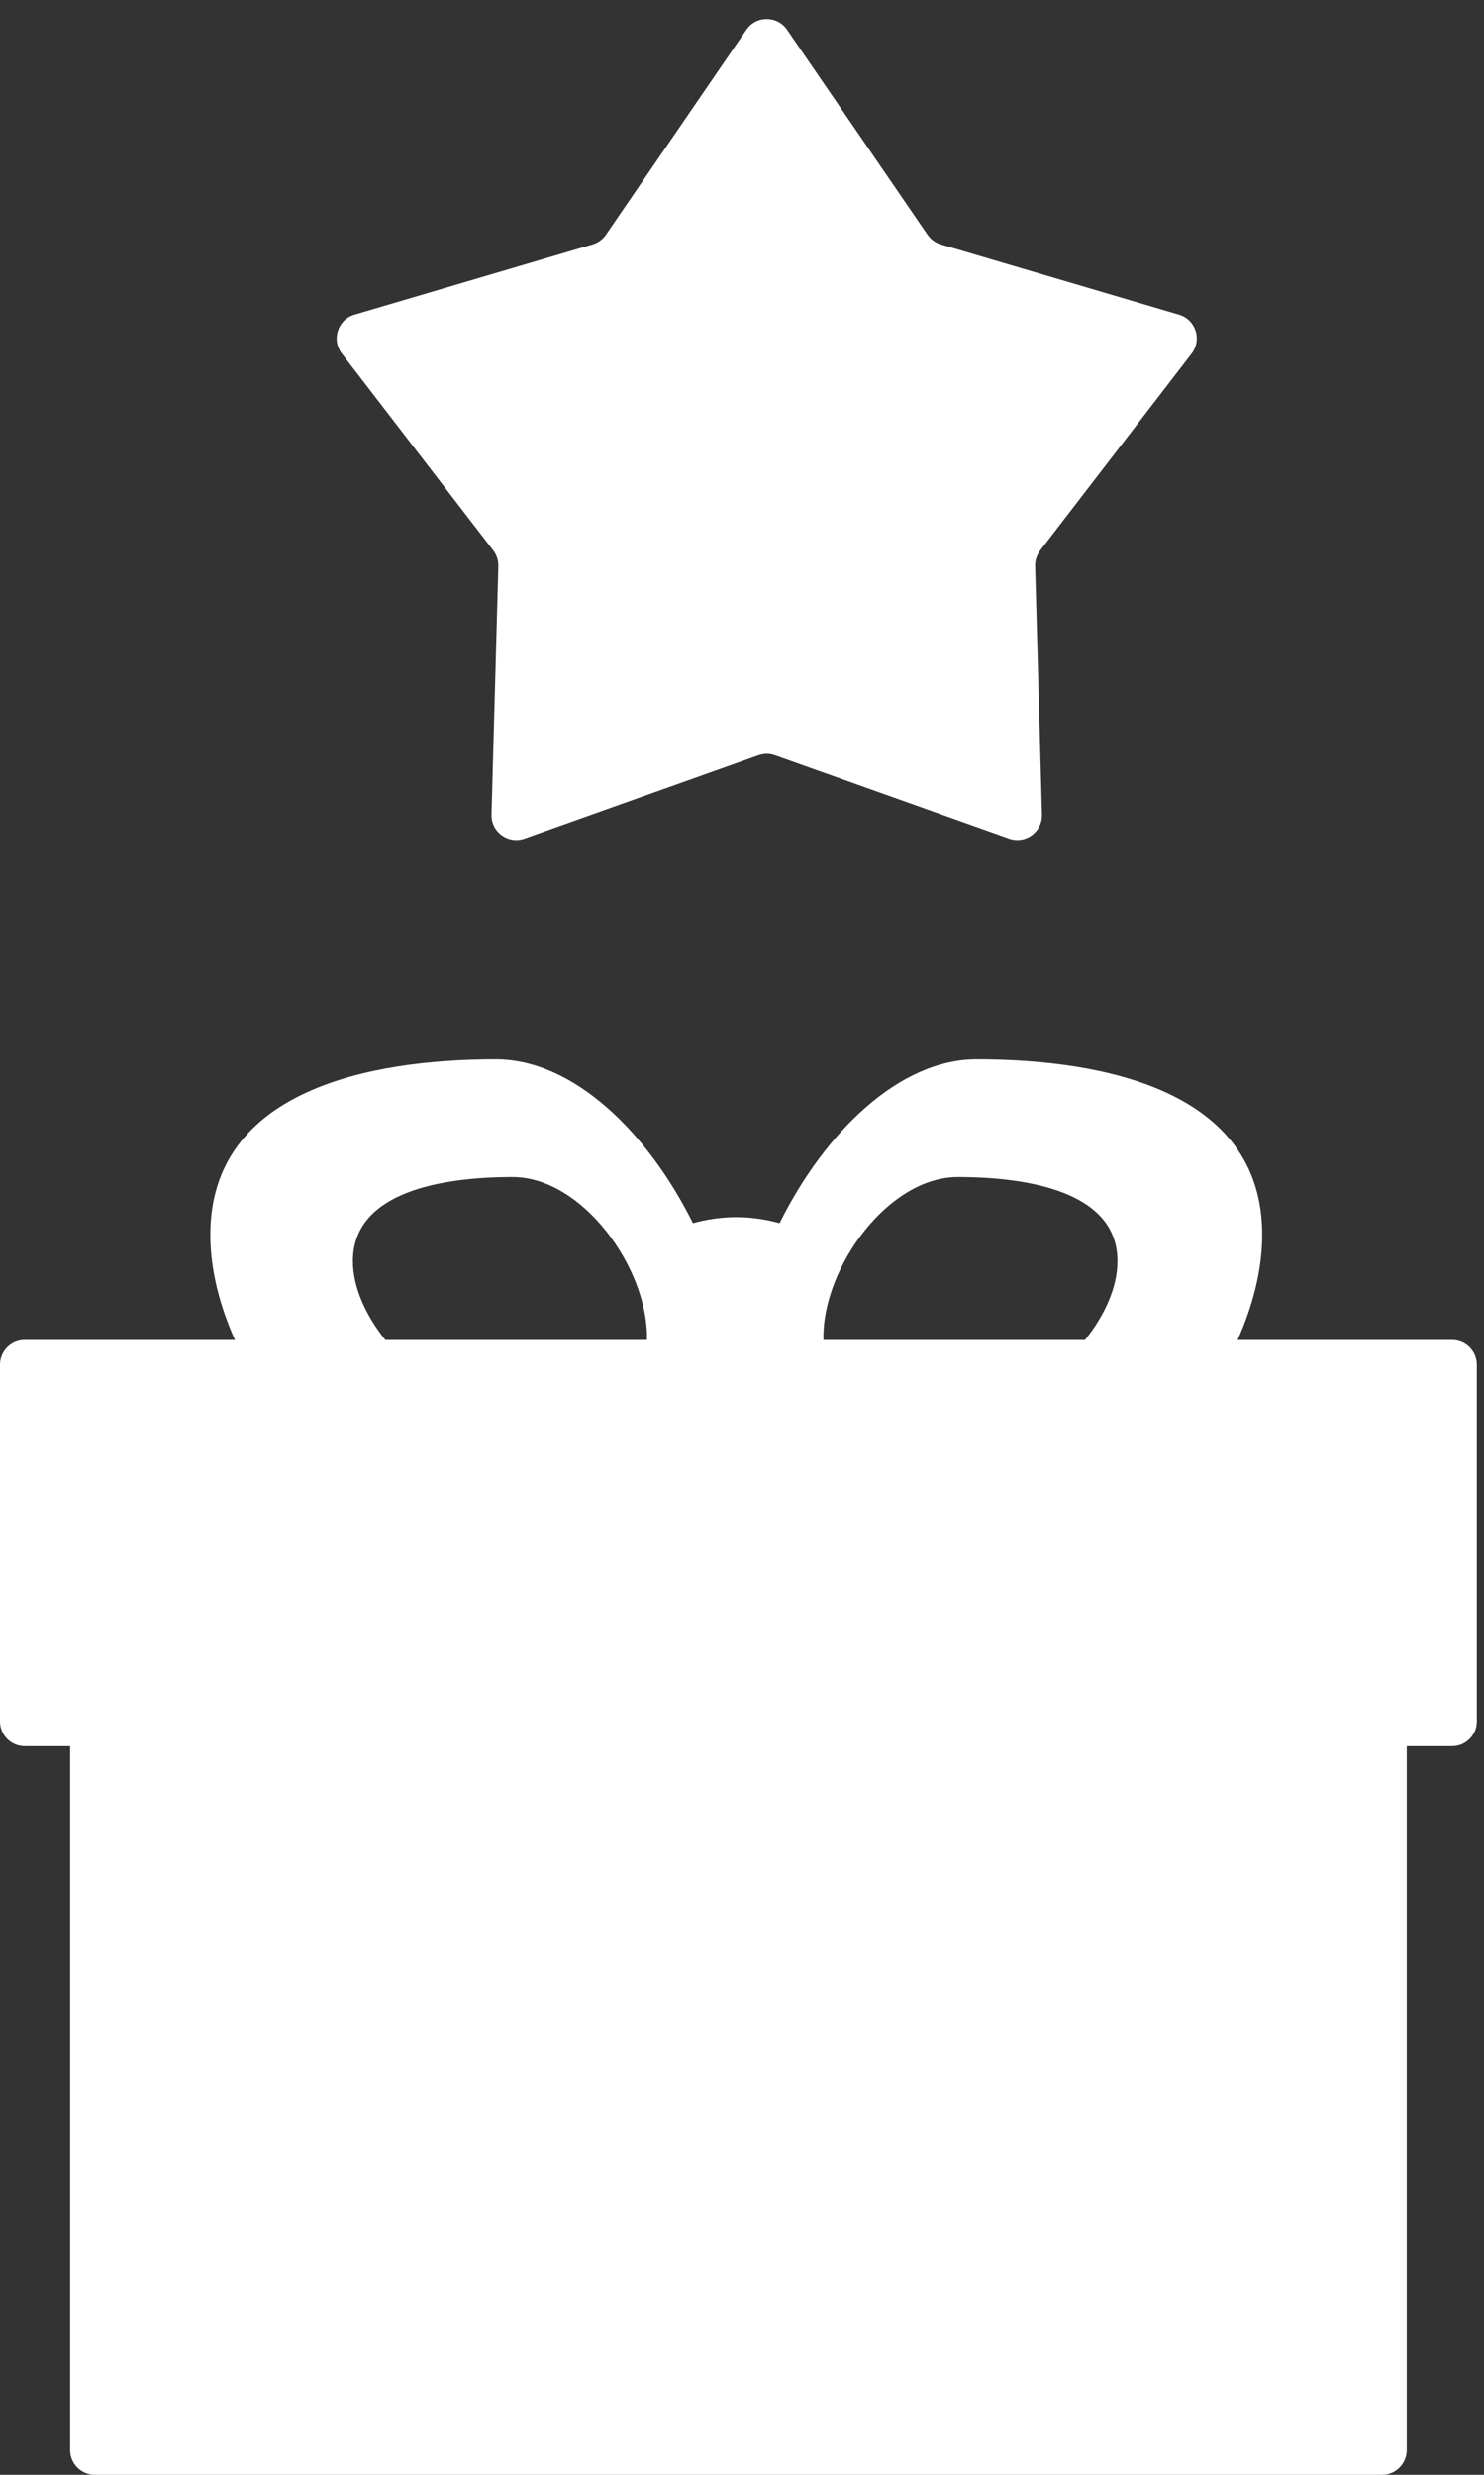 <svg width="30" height="50" viewBox="0 0 30 50" fill="none" xmlns="http://www.w3.org/2000/svg">
<rect x="0" y="0" width="30" height="50" fill="#333333" stroke="none"/>
<path fill-rule="evenodd" clip-rule="evenodd" d="M15.912 0.602C15.714 0.312 15.286 0.312 15.088 0.602L12.25 4.742C12.185 4.837 12.089 4.906 11.979 4.939L7.165 6.358C6.828 6.457 6.696 6.864 6.91 7.143L9.971 11.12C10.041 11.212 10.077 11.324 10.074 11.439L9.936 16.456C9.926 16.808 10.272 17.059 10.603 16.941L15.332 15.26C15.441 15.221 15.559 15.221 15.668 15.26L20.397 16.941C20.728 17.059 21.074 16.808 21.064 16.456L20.926 11.439C20.923 11.324 20.959 11.212 21.029 11.12L24.09 7.143C24.304 6.864 24.172 6.457 23.835 6.358L19.021 4.939C18.911 4.906 18.815 4.837 18.75 4.742L15.912 0.602ZM4.75 27.072C4.436 26.37 4.252 25.644 4.252 24.946C4.252 22.01 7.507 21.402 10.023 21.402C11.595 21.402 13.1 22.884 14.008 24.712C14.281 24.637 14.574 24.591 14.884 24.591C15.194 24.591 15.487 24.637 15.76 24.712C16.668 22.884 18.172 21.402 19.744 21.402C22.261 21.402 25.516 22.01 25.516 24.946C25.516 25.644 25.332 26.37 25.018 27.072H29.355C29.631 27.072 29.855 27.296 29.855 27.572V34.779C29.855 35.055 29.631 35.279 29.355 35.279H28.438V49.5C28.438 49.776 28.214 50 27.938 50H1.918C1.642 50 1.418 49.776 1.418 49.5V35.279H0.5C0.224 35.279 0 35.055 0 34.779V27.572C0 27.296 0.224 27.072 0.5 27.072H4.75ZM22.591 25.479C22.591 26.009 22.332 26.574 21.934 27.072H16.647C16.646 27.051 16.646 27.029 16.646 27.007C16.646 25.6 17.956 23.78 19.364 23.78C20.771 23.78 22.591 24.071 22.591 25.479ZM13.079 27.007C13.079 27.029 13.079 27.051 13.078 27.072H7.79C7.393 26.574 7.134 26.009 7.134 25.479C7.134 24.071 8.954 23.78 10.361 23.78C11.768 23.78 13.079 25.6 13.079 27.007Z" fill="white"/>
</svg>
